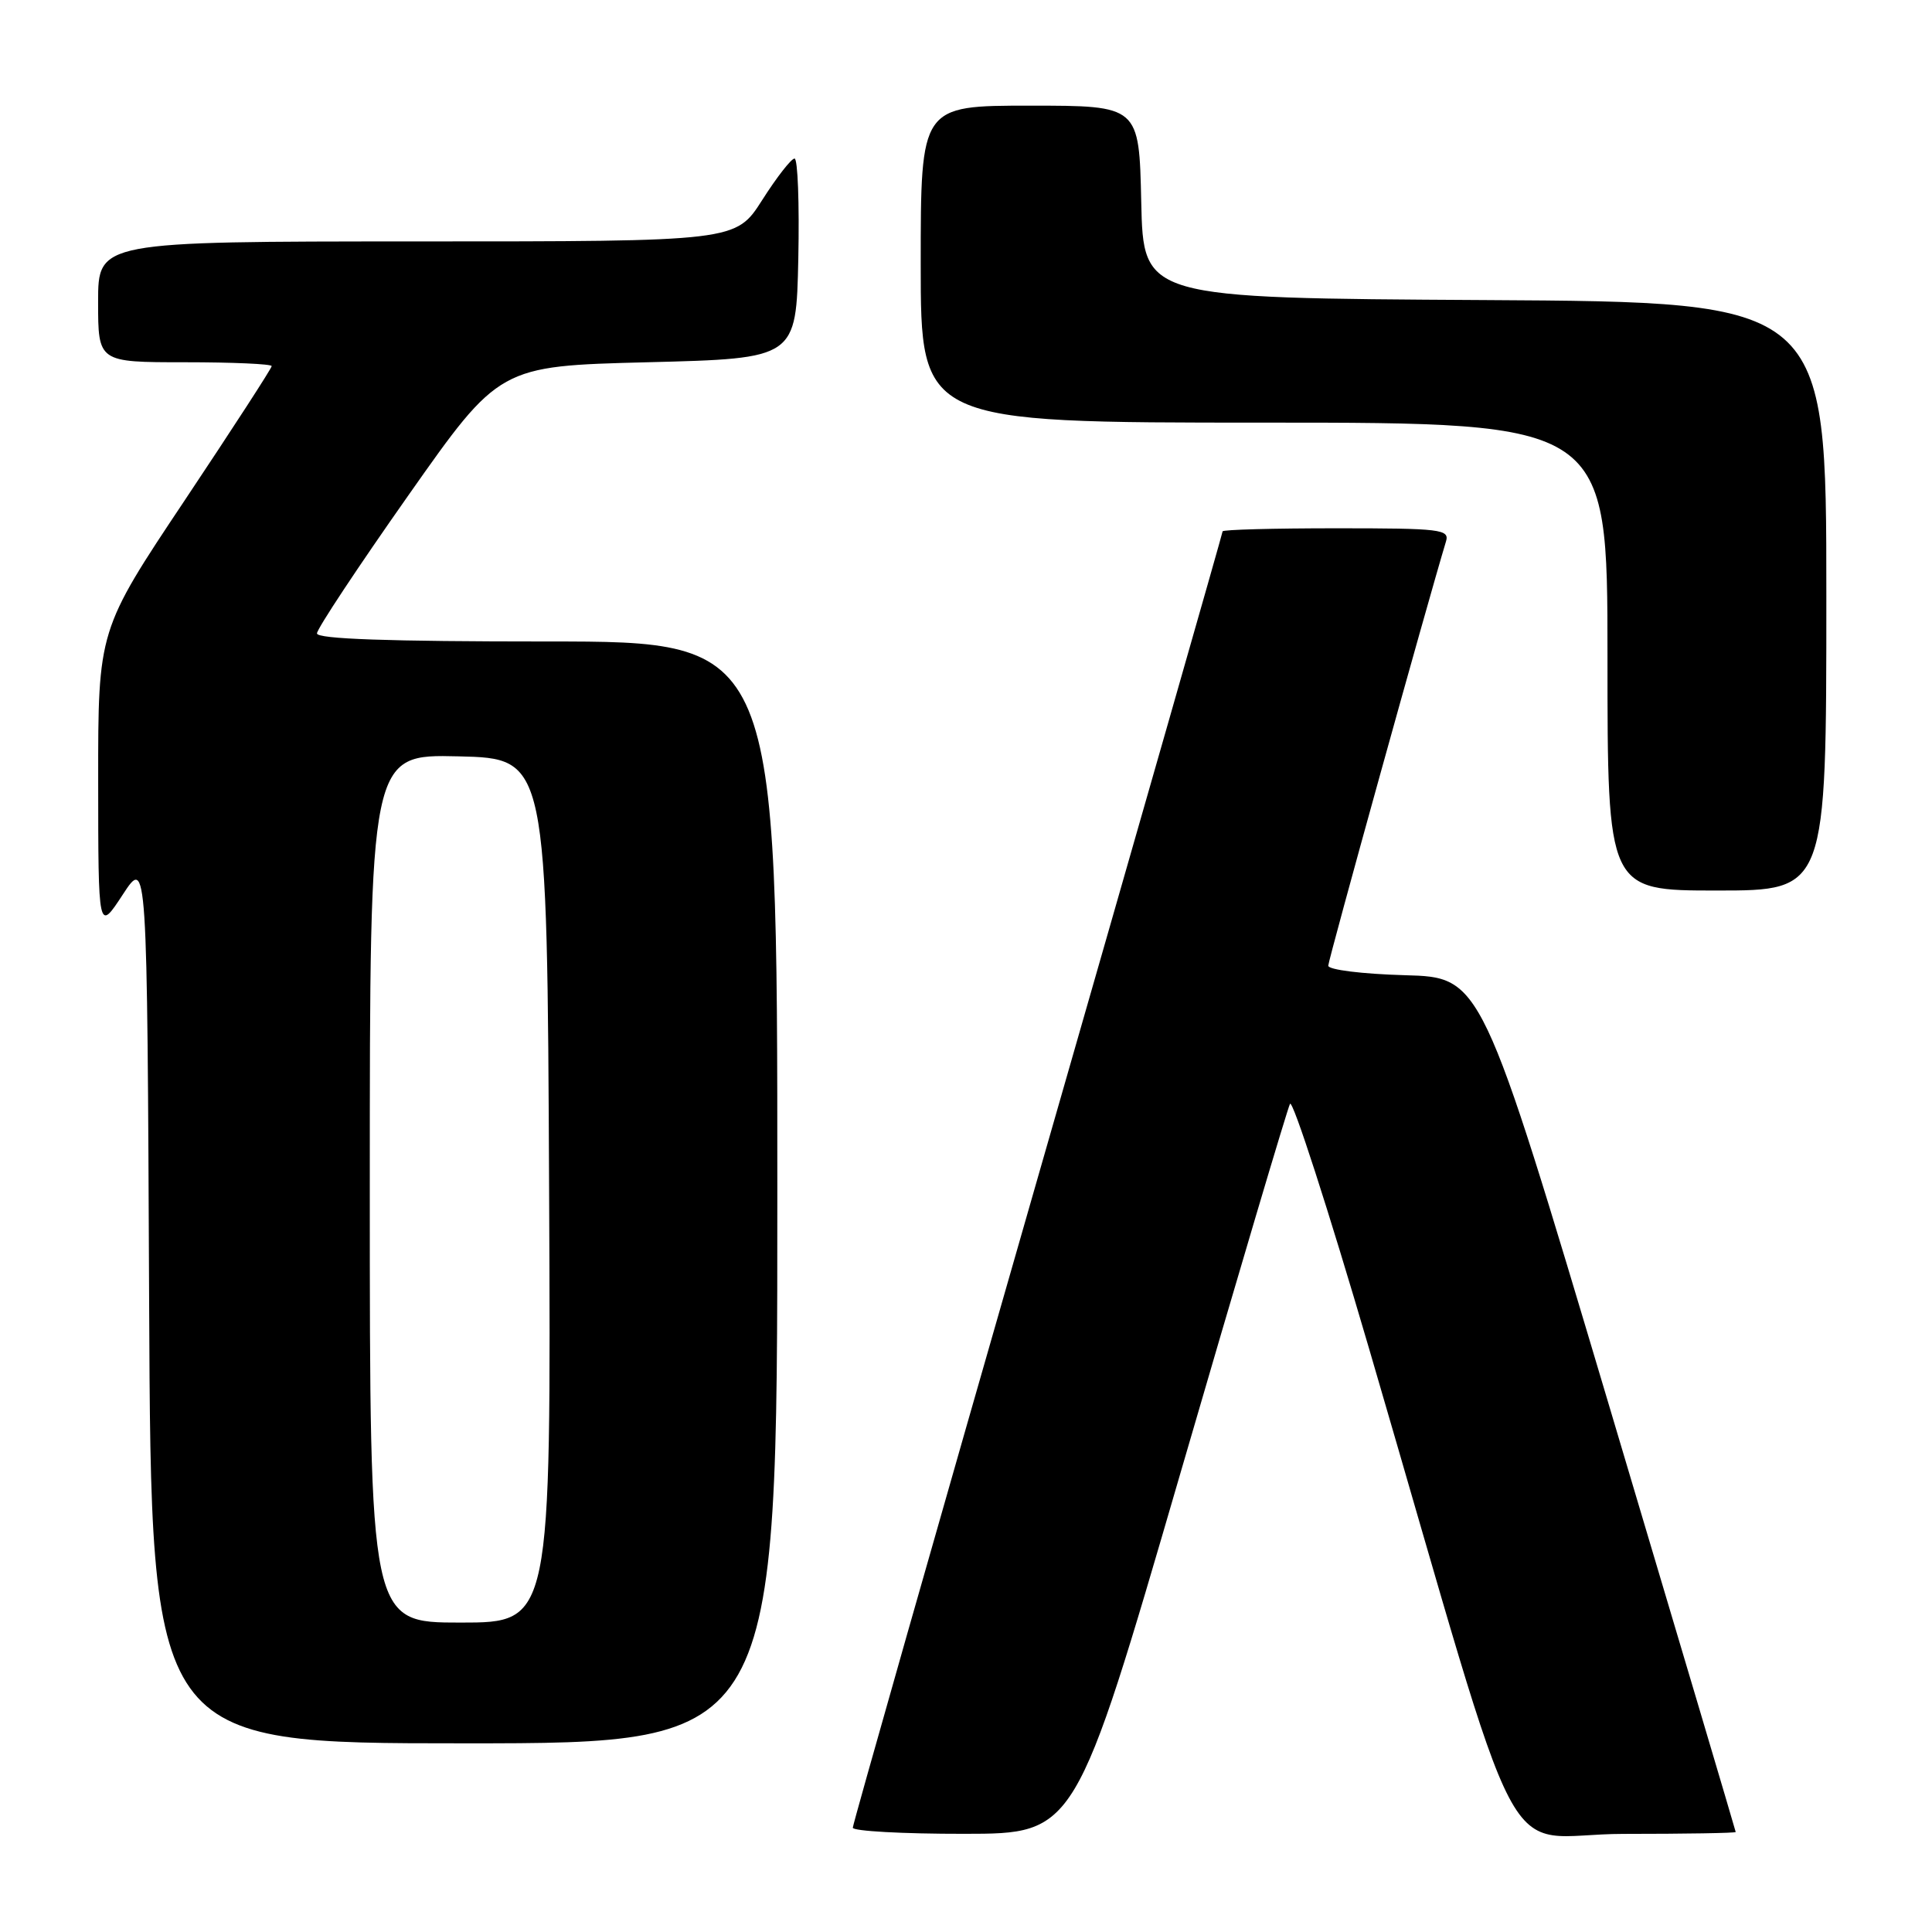<?xml version="1.0" encoding="UTF-8" standalone="no"?>
<!DOCTYPE svg PUBLIC "-//W3C//DTD SVG 1.1//EN" "http://www.w3.org/Graphics/SVG/1.1/DTD/svg11.dtd" >
<svg xmlns="http://www.w3.org/2000/svg" xmlns:xlink="http://www.w3.org/1999/xlink" version="1.1" viewBox="0 0 256 256">
 <g >
 <path fill="currentColor"
d=" M 156.40 195.24 C 164.04 168.98 170.58 146.95 170.93 146.27 C 171.27 145.59 176.00 160.22 181.43 178.77 C 202.70 251.46 198.26 243.00 215.14 243.00 C 223.31 243.00 230.00 242.89 229.99 242.75 C 229.98 242.61 222.40 217.07 213.14 186.00 C 196.30 129.50 196.30 129.50 186.15 129.22 C 180.48 129.06 176.00 128.50 176.00 127.96 C 176.00 127.21 189.12 79.95 191.60 71.75 C 192.09 70.14 190.95 70.00 177.07 70.00 C 168.78 70.00 162.00 70.18 162.00 70.41 C 162.00 70.63 150.97 109.18 137.50 156.08 C 124.03 202.98 113.00 241.72 113.00 242.18 C 113.00 242.63 119.64 243.00 127.75 242.99 C 142.50 242.98 142.50 242.98 156.40 195.24 Z  M 103.00 158.00 C 103.00 85.00 103.00 85.00 72.50 85.00 C 51.42 85.00 42.00 84.67 42.00 83.93 C 42.00 83.33 47.44 75.12 54.08 65.68 C 66.16 48.50 66.16 48.50 85.83 48.00 C 105.50 47.50 105.50 47.50 105.78 34.25 C 105.93 26.96 105.71 21.00 105.28 21.01 C 104.85 21.01 102.92 23.48 101.00 26.50 C 97.50 31.99 97.50 31.99 55.25 31.99 C 13.00 32.00 13.00 32.00 13.00 40.00 C 13.00 48.00 13.00 48.00 24.50 48.00 C 30.82 48.00 36.00 48.23 36.00 48.51 C 36.00 48.80 30.82 56.78 24.50 66.26 C 13.00 83.49 13.00 83.49 13.01 103.50 C 13.02 123.50 13.02 123.50 16.26 118.55 C 19.50 113.59 19.50 113.59 19.76 172.30 C 20.02 231.00 20.02 231.00 61.51 231.00 C 103.00 231.00 103.00 231.00 103.00 158.00 Z  M 242.00 79.01 C 242.00 40.02 242.00 40.02 196.75 39.76 C 151.50 39.50 151.50 39.50 151.22 26.75 C 150.94 14.00 150.94 14.00 136.47 14.00 C 122.00 14.00 122.00 14.00 122.00 35.00 C 122.00 56.00 122.00 56.00 167.50 56.00 C 213.00 56.00 213.00 56.00 213.00 87.00 C 213.00 118.00 213.00 118.00 227.50 118.00 C 242.00 118.00 242.00 118.00 242.00 79.01 Z  M 49.00 157.47 C 49.00 99.94 49.00 99.94 60.75 100.22 C 72.50 100.50 72.50 100.50 72.76 157.75 C 73.02 215.00 73.02 215.00 61.01 215.00 C 49.00 215.00 49.00 215.00 49.00 157.47 Z "/>
</g>
</svg>